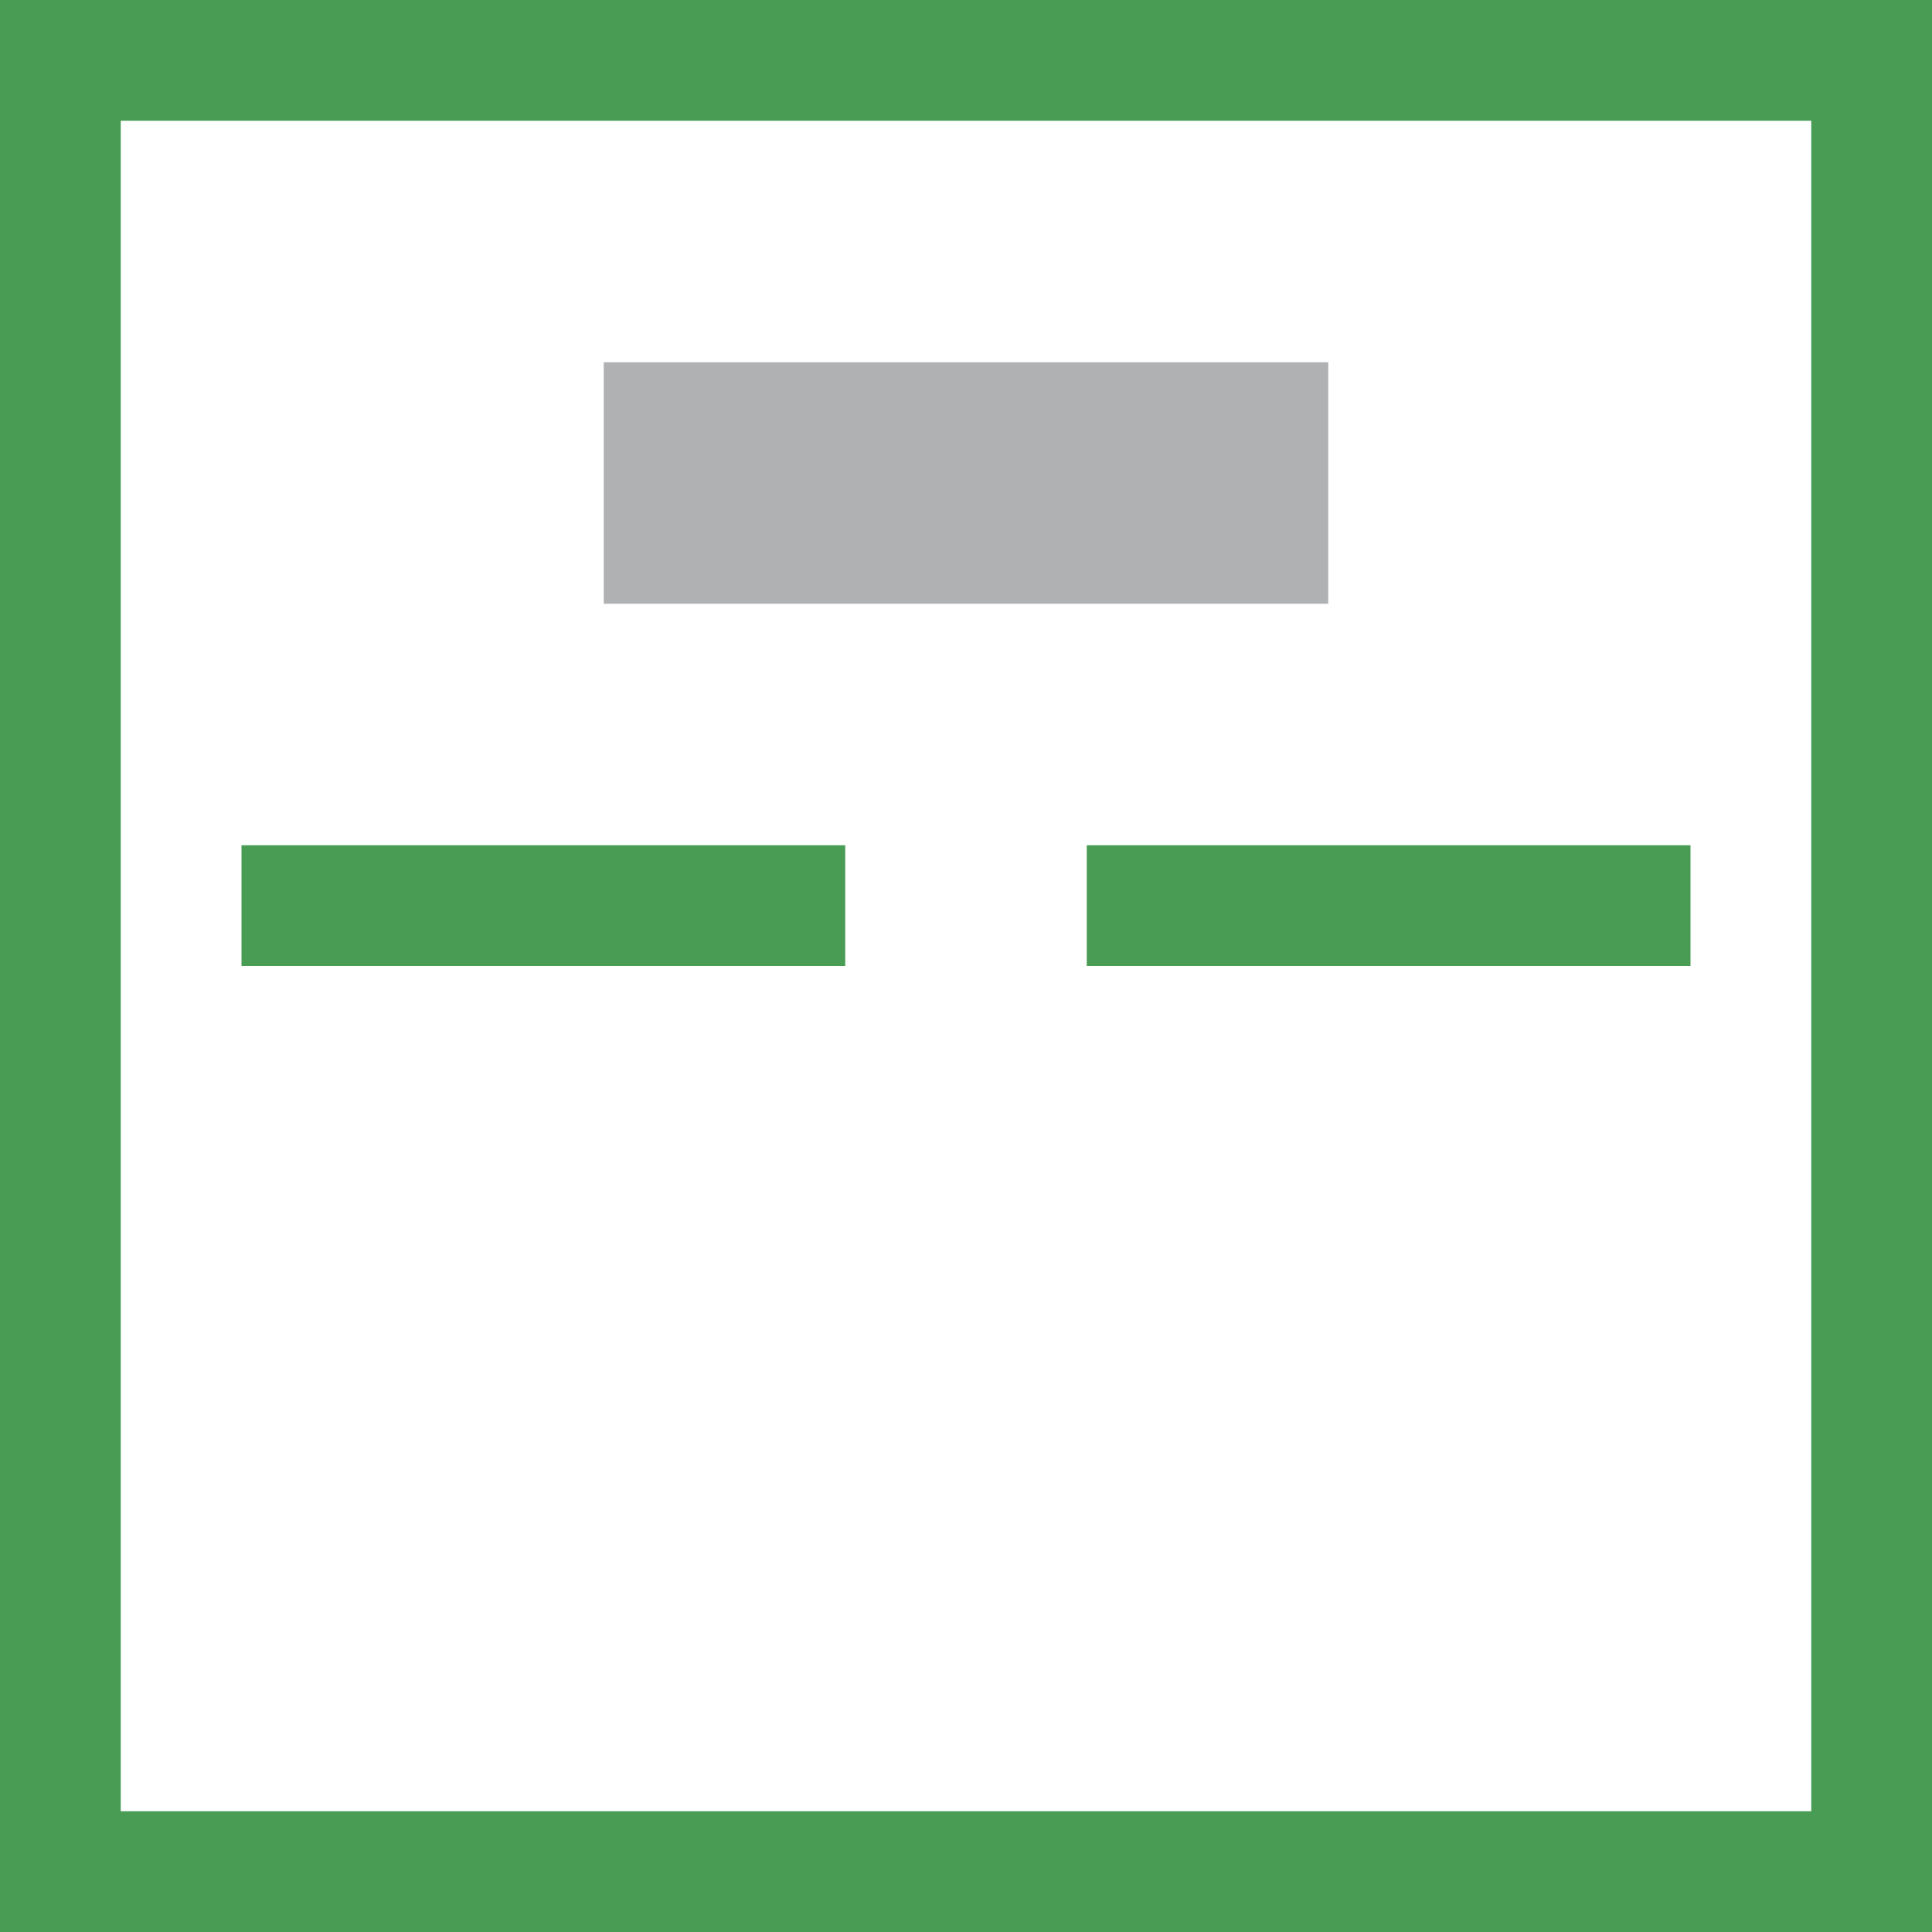 <svg xmlns="http://www.w3.org/2000/svg" width="16" height="16" viewBox="0 0 16 16">
  <path fill="#499C54" d="M 0 0 H 16 V 16 H 0 Z M 1 1 V 15 H 15 V 1 Z"/>
  <path fill="#499C54" d="M 2 7 h 5 v 1 h -5 z m 7 0 h 5 v 1 h -5 z"/>
  <rect fill="#AFB1B3" width="6" height="2" x="5" y="3"/>
</svg>